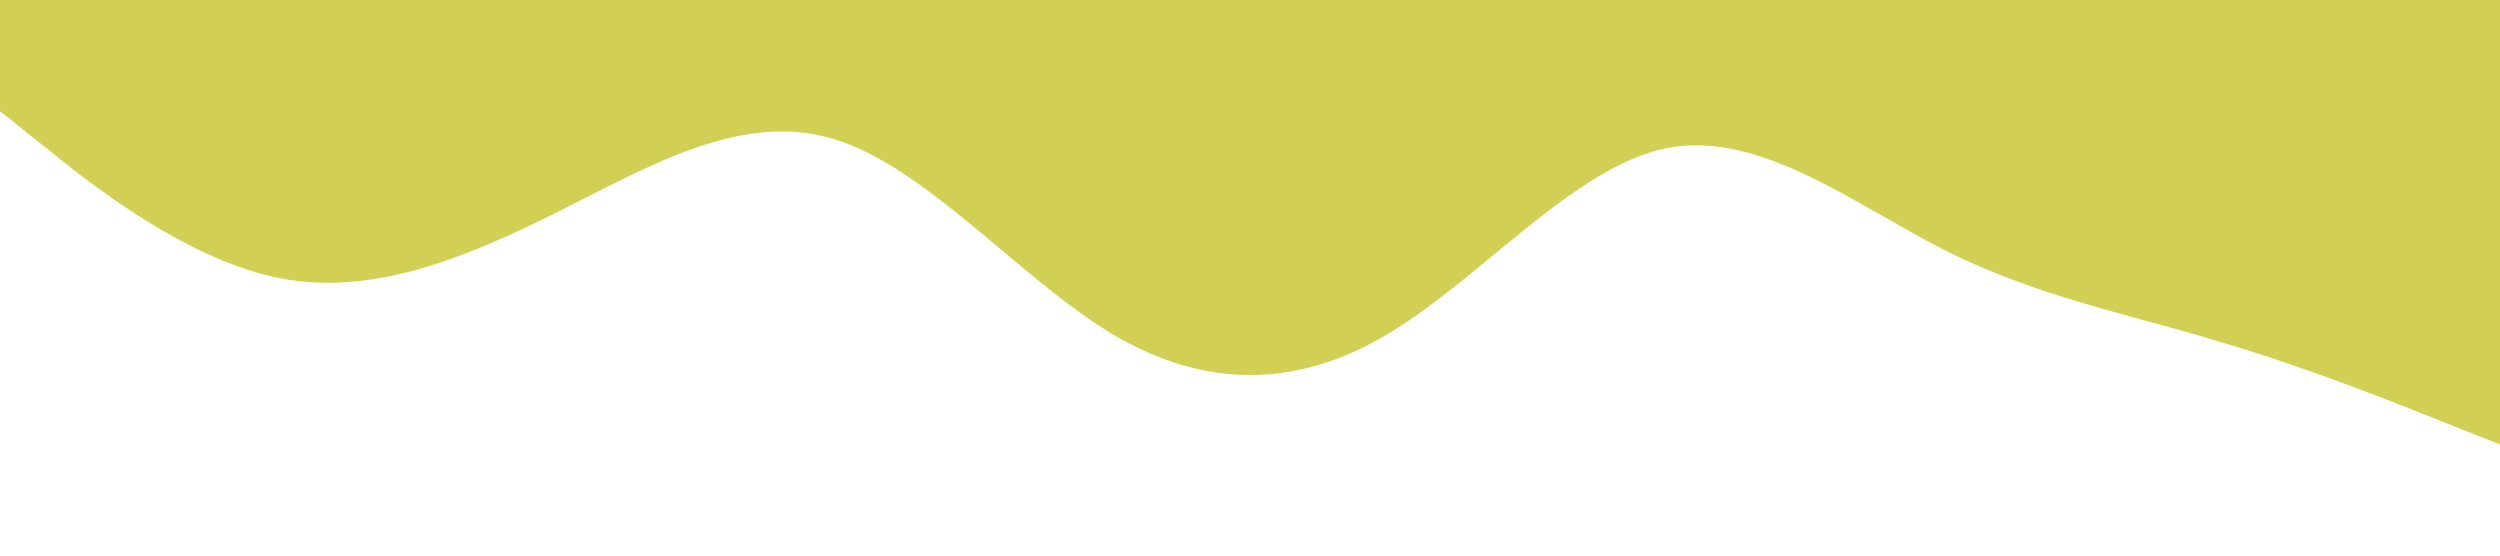<?xml version="1.0" standalone="no"?><svg xmlns="http://www.w3.org/2000/svg" viewBox="0 0 1440 320"><path fill="#d1d054" fill-opacity="1" d="M0,64L26.7,85.3C53.3,107,107,149,160,160C213.3,171,267,149,320,122.7C373.3,96,427,64,480,80C533.3,96,587,160,640,192C693.3,224,747,224,800,192C853.3,160,907,96,960,85.3C1013.3,75,1067,117,1120,144C1173.3,171,1227,181,1280,197.3C1333.3,213,1387,235,1413,245.3L1440,256L1440,0L1413.3,0C1386.7,0,1333,0,1280,0C1226.7,0,1173,0,1120,0C1066.7,0,1013,0,960,0C906.7,0,853,0,800,0C746.7,0,693,0,640,0C586.7,0,533,0,480,0C426.7,0,373,0,320,0C266.7,0,213,0,160,0C106.7,0,53,0,27,0L0,0Z"></path></svg>